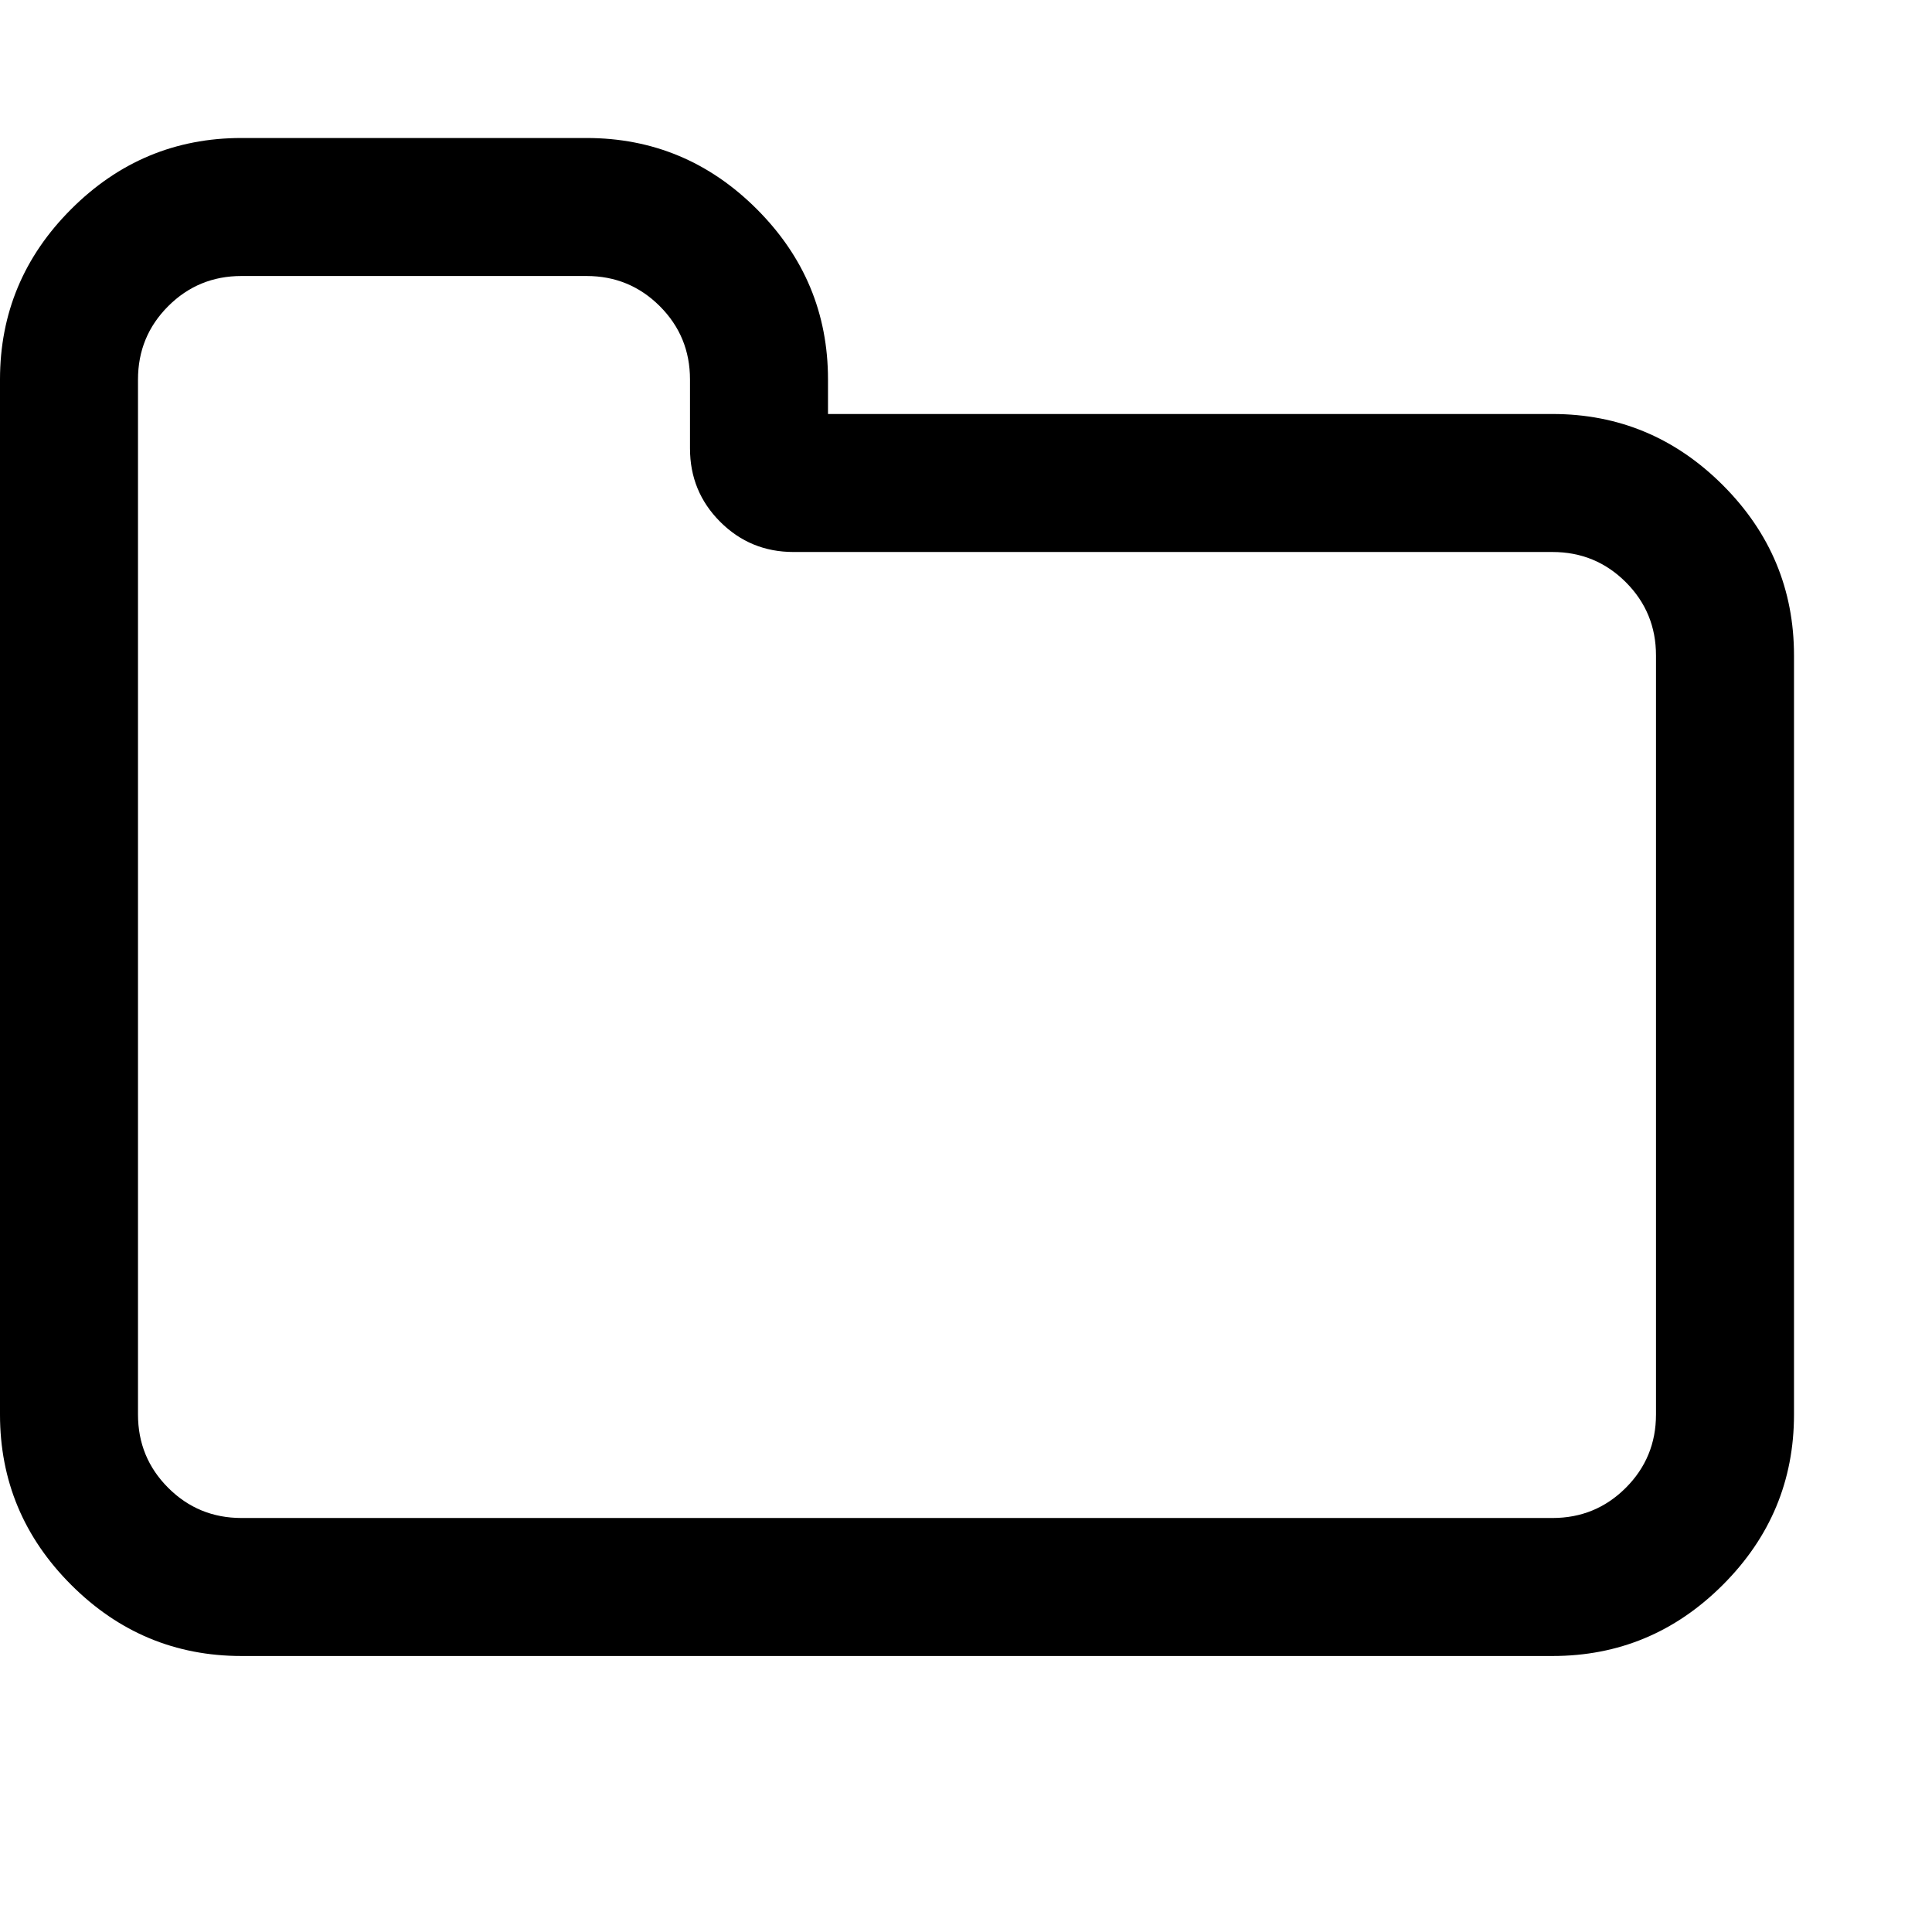 <?xml version="1.0" encoding="utf-8"?>
<!DOCTYPE svg PUBLIC "-//W3C//DTD SVG 1.1 Tiny//EN" "http://www.w3.org/Graphics/SVG/1.1/DTD/svg11-tiny.dtd">
<svg version="1.1" baseProfile="tiny" id="Layer_1" xmlns="http://www.w3.org/2000/svg" xmlns:xlink="http://www.w3.org/1999/xlink" x="0px" y="0px" width="16px" height="16px" viewBox="0 0 500 500" xml:space="preserve">
	<path d="M428.571 366.071v-196.429q0-11.161-7.813-18.973t-18.973-7.813h-196.429q-11.161 0-18.973-7.813t-7.813-18.973v-17.857q0-11.161-7.813-18.973t-18.973-7.813h-89.286q-11.161 0-18.973 7.813t-7.813 18.973v267.857q0 11.161 7.813 18.973t18.973 7.813h339.286q11.161 0 18.973-7.813t7.813-18.973zM464.286 169.643v196.429q0 25.669-18.415 44.085t-44.085 18.415h-339.286q-25.669 0-44.085-18.415t-18.415-44.085v-267.857q0-25.669 18.415-44.085t44.085-18.415h89.286q25.669 0 44.085 18.415t18.415 44.085v8.929h187.5q25.669 0 44.085 18.415t18.415 44.085z" fill="#000000" />
</svg>
